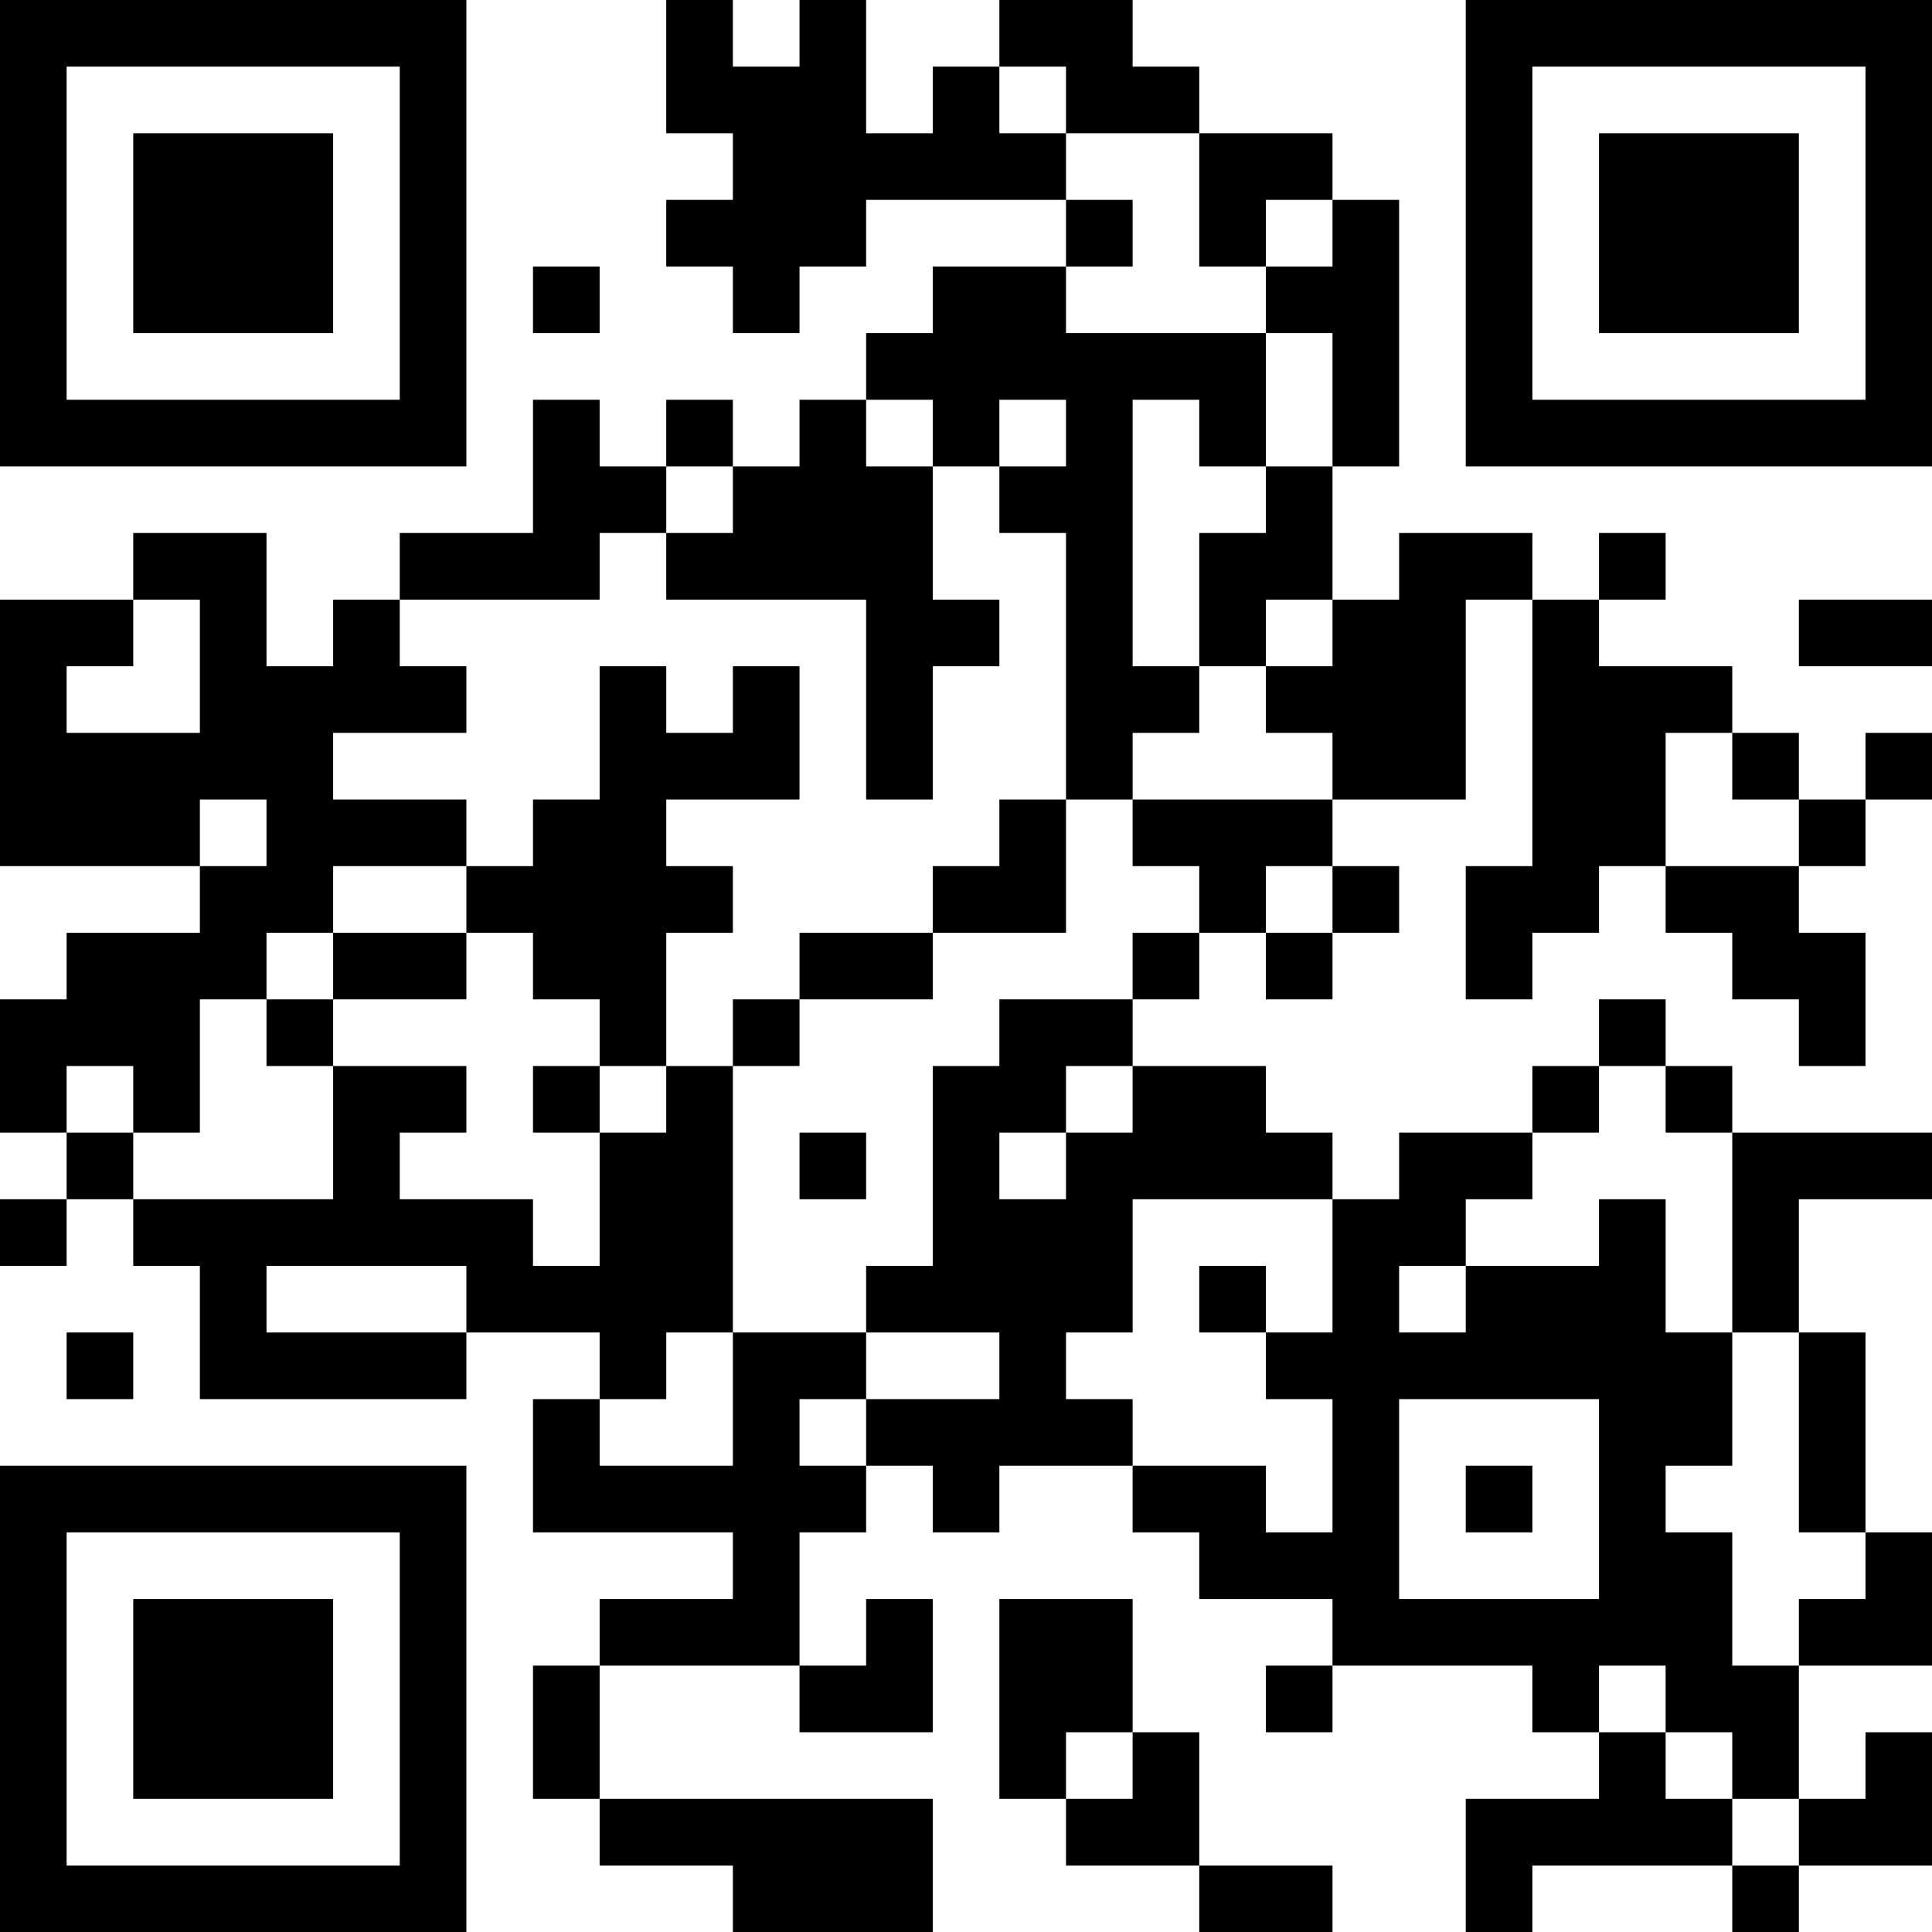 <?xml version="1.0" encoding="UTF-8"?>
<svg xmlns="http://www.w3.org/2000/svg" version="1.1" width="200" height="200" viewBox="0 0 200 200"><rect x="0" y="0" width="200" height="200" fill="#ffffff"/><g transform="scale(6.897)"><g transform="translate(0,0)"><path fill-rule="evenodd" d="M10 0L10 2L11 2L11 3L10 3L10 4L11 4L11 5L12 5L12 4L13 4L13 3L16 3L16 4L14 4L14 5L13 5L13 6L12 6L12 7L11 7L11 6L10 6L10 7L9 7L9 6L8 6L8 8L6 8L6 9L5 9L5 10L4 10L4 8L2 8L2 9L0 9L0 13L3 13L3 14L1 14L1 15L0 15L0 17L1 17L1 18L0 18L0 19L1 19L1 18L2 18L2 19L3 19L3 21L7 21L7 20L9 20L9 21L8 21L8 23L11 23L11 24L9 24L9 25L8 25L8 27L9 27L9 28L11 28L11 29L14 29L14 27L9 27L9 25L12 25L12 26L14 26L14 24L13 24L13 25L12 25L12 23L13 23L13 22L14 22L14 23L15 23L15 22L17 22L17 23L18 23L18 24L20 24L20 25L19 25L19 26L20 26L20 25L23 25L23 26L24 26L24 27L22 27L22 29L23 29L23 28L26 28L26 29L27 29L27 28L29 28L29 26L28 26L28 27L27 27L27 25L29 25L29 23L28 23L28 20L27 20L27 18L29 18L29 17L26 17L26 16L25 16L25 15L24 15L24 16L23 16L23 17L21 17L21 18L20 18L20 17L19 17L19 16L17 16L17 15L18 15L18 14L19 14L19 15L20 15L20 14L21 14L21 13L20 13L20 12L22 12L22 9L23 9L23 13L22 13L22 15L23 15L23 14L24 14L24 13L25 13L25 14L26 14L26 15L27 15L27 16L28 16L28 14L27 14L27 13L28 13L28 12L29 12L29 11L28 11L28 12L27 12L27 11L26 11L26 10L24 10L24 9L25 9L25 8L24 8L24 9L23 9L23 8L21 8L21 9L20 9L20 7L21 7L21 3L20 3L20 2L18 2L18 1L17 1L17 0L15 0L15 1L14 1L14 2L13 2L13 0L12 0L12 1L11 1L11 0ZM15 1L15 2L16 2L16 3L17 3L17 4L16 4L16 5L19 5L19 7L18 7L18 6L17 6L17 10L18 10L18 11L17 11L17 12L16 12L16 8L15 8L15 7L16 7L16 6L15 6L15 7L14 7L14 6L13 6L13 7L14 7L14 9L15 9L15 10L14 10L14 12L13 12L13 9L10 9L10 8L11 8L11 7L10 7L10 8L9 8L9 9L6 9L6 10L7 10L7 11L5 11L5 12L7 12L7 13L5 13L5 14L4 14L4 15L3 15L3 17L2 17L2 16L1 16L1 17L2 17L2 18L5 18L5 16L7 16L7 17L6 17L6 18L8 18L8 19L9 19L9 17L10 17L10 16L11 16L11 20L10 20L10 21L9 21L9 22L11 22L11 20L13 20L13 21L12 21L12 22L13 22L13 21L15 21L15 20L13 20L13 19L14 19L14 16L15 16L15 15L17 15L17 14L18 14L18 13L17 13L17 12L20 12L20 11L19 11L19 10L20 10L20 9L19 9L19 10L18 10L18 8L19 8L19 7L20 7L20 5L19 5L19 4L20 4L20 3L19 3L19 4L18 4L18 2L16 2L16 1ZM8 4L8 5L9 5L9 4ZM2 9L2 10L1 10L1 11L3 11L3 9ZM27 9L27 10L29 10L29 9ZM9 10L9 12L8 12L8 13L7 13L7 14L5 14L5 15L4 15L4 16L5 16L5 15L7 15L7 14L8 14L8 15L9 15L9 16L8 16L8 17L9 17L9 16L10 16L10 14L11 14L11 13L10 13L10 12L12 12L12 10L11 10L11 11L10 11L10 10ZM25 11L25 13L27 13L27 12L26 12L26 11ZM3 12L3 13L4 13L4 12ZM15 12L15 13L14 13L14 14L12 14L12 15L11 15L11 16L12 16L12 15L14 15L14 14L16 14L16 12ZM19 13L19 14L20 14L20 13ZM16 16L16 17L15 17L15 18L16 18L16 17L17 17L17 16ZM24 16L24 17L23 17L23 18L22 18L22 19L21 19L21 20L22 20L22 19L24 19L24 18L25 18L25 20L26 20L26 22L25 22L25 23L26 23L26 25L27 25L27 24L28 24L28 23L27 23L27 20L26 20L26 17L25 17L25 16ZM12 17L12 18L13 18L13 17ZM17 18L17 20L16 20L16 21L17 21L17 22L19 22L19 23L20 23L20 21L19 21L19 20L20 20L20 18ZM4 19L4 20L7 20L7 19ZM18 19L18 20L19 20L19 19ZM1 20L1 21L2 21L2 20ZM21 21L21 24L24 24L24 21ZM22 22L22 23L23 23L23 22ZM15 24L15 27L16 27L16 28L18 28L18 29L20 29L20 28L18 28L18 26L17 26L17 24ZM24 25L24 26L25 26L25 27L26 27L26 28L27 28L27 27L26 27L26 26L25 26L25 25ZM16 26L16 27L17 27L17 26ZM0 0L0 7L7 7L7 0ZM1 1L1 6L6 6L6 1ZM2 2L2 5L5 5L5 2ZM22 0L22 7L29 7L29 0ZM23 1L23 6L28 6L28 1ZM24 2L24 5L27 5L27 2ZM0 22L0 29L7 29L7 22ZM1 23L1 28L6 28L6 23ZM2 24L2 27L5 27L5 24Z" fill="#000000"/></g></g></svg>
